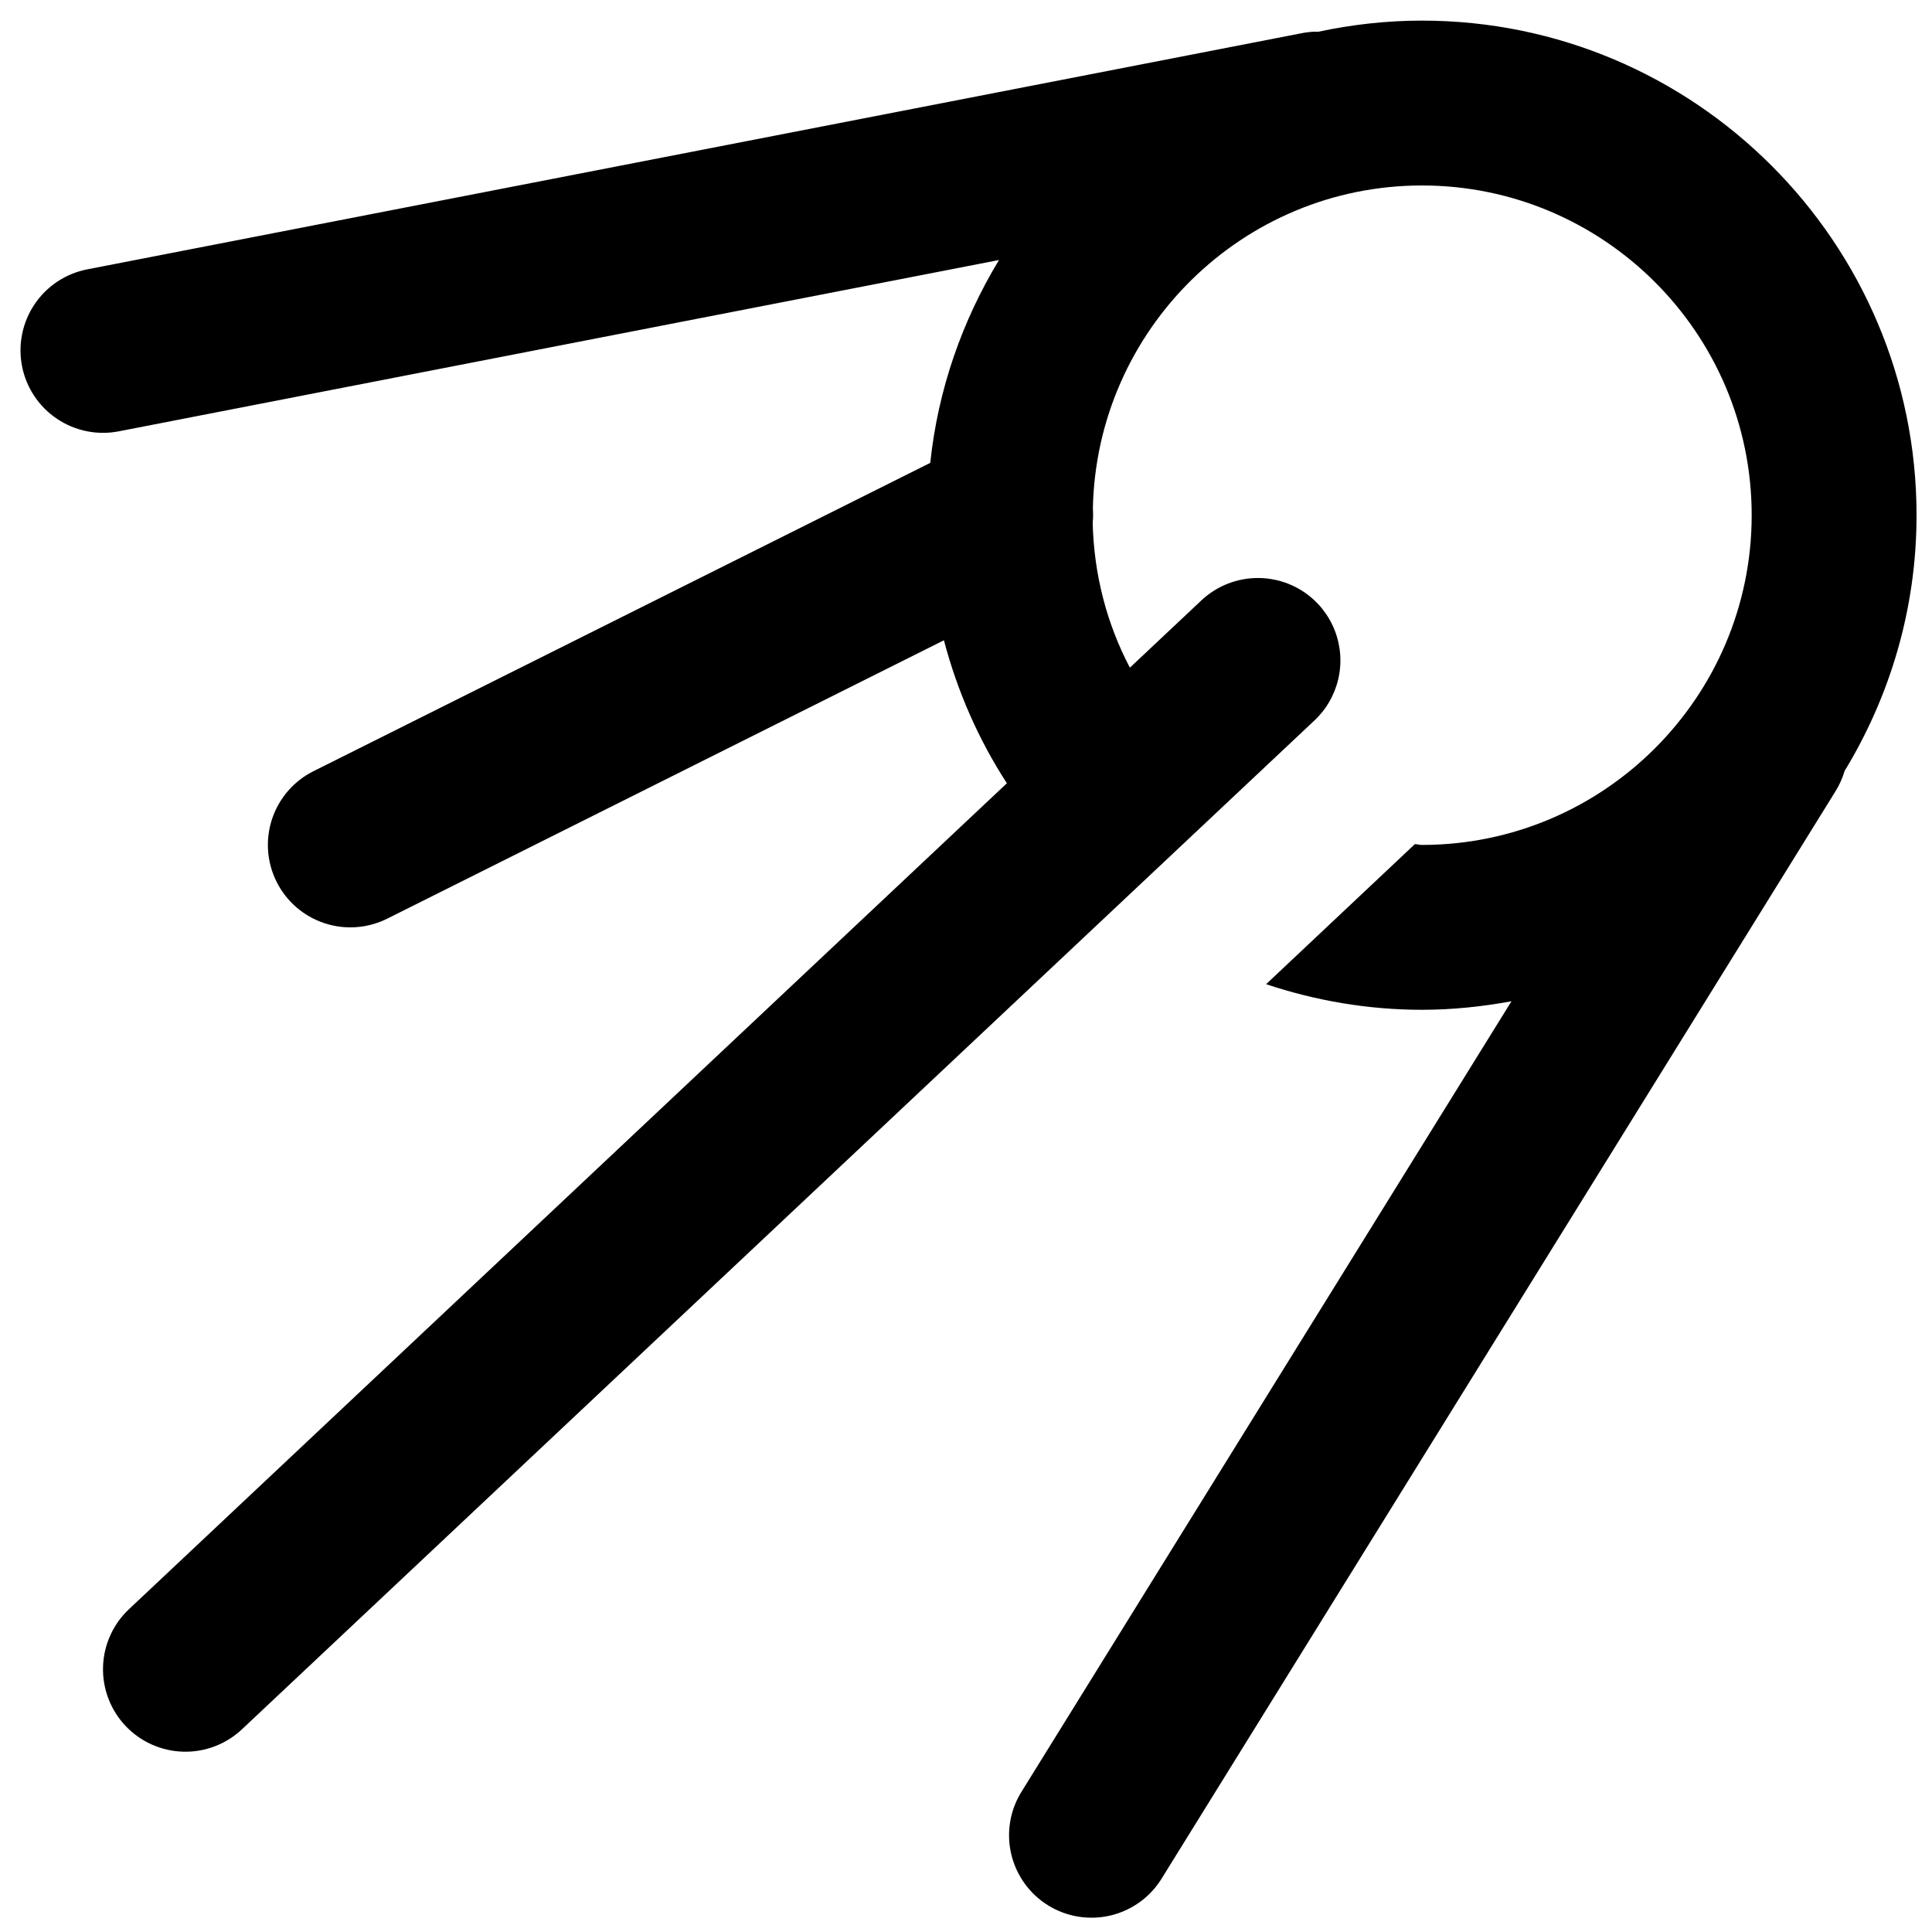 <svg width="75" height="75" viewBox="0 0 75 75" fill="none" xmlns="http://www.w3.org/2000/svg">
<path d="M55.2 0.8C53.82 0.8 52.479 0.954 51.181 1.231C51.125 1.23 51.068 1.23 51.012 1.231C50.831 1.239 50.651 1.262 50.475 1.3L3.387 10.456C2.974 10.537 2.581 10.697 2.23 10.93C1.88 11.162 1.578 11.461 1.343 11.81C1.108 12.159 0.944 12.55 0.86 12.963C0.776 13.375 0.775 13.8 0.855 14.213C0.935 14.626 1.096 15.019 1.329 15.369C1.561 15.72 1.86 16.021 2.209 16.256C2.558 16.491 2.95 16.655 3.362 16.739C3.775 16.823 4.199 16.824 4.612 16.744L38.781 10.094C37.359 12.442 36.414 15.107 36.112 17.969L12.168 29.938C11.793 30.125 11.457 30.386 11.182 30.703C10.906 31.021 10.696 31.389 10.563 31.788C10.431 32.187 10.377 32.608 10.407 33.027C10.437 33.446 10.549 33.855 10.737 34.231C10.925 34.607 11.185 34.942 11.503 35.218C11.82 35.493 12.189 35.703 12.588 35.836C12.986 35.969 13.407 36.022 13.826 35.992C14.246 35.962 14.655 35.85 15.031 35.663L36.643 24.856C37.167 26.849 37.993 28.721 39.087 30.406L5.006 62.469C4.7 62.757 4.453 63.102 4.281 63.486C4.108 63.869 4.013 64.283 4 64.703C3.987 65.123 4.057 65.542 4.206 65.935C4.355 66.328 4.58 66.688 4.868 66.994C5.156 67.3 5.502 67.546 5.885 67.719C6.269 67.892 6.682 67.987 7.102 68C7.523 68.013 7.941 67.942 8.334 67.793C8.727 67.644 9.087 67.419 9.393 67.131L50.993 28C51.469 27.565 51.803 26.996 51.95 26.368C52.097 25.74 52.051 25.082 51.818 24.481C51.585 23.88 51.176 23.363 50.644 22.998C50.112 22.634 49.482 22.438 48.837 22.438C48.005 22.436 47.204 22.759 46.606 23.337L43.862 25.919C42.975 24.231 42.465 22.319 42.418 20.294C42.437 20.105 42.439 19.914 42.425 19.725C42.575 12.795 48.235 7.2 55.2 7.2C62.259 7.2 68 12.941 68 20C68 27.059 62.259 32.8 55.2 32.8C55.107 32.8 55.017 32.772 54.925 32.769L49.15 38.206C51.054 38.84 53.084 39.2 55.2 39.2C56.388 39.2 57.545 39.076 58.675 38.869L39.681 69.513C39.451 69.87 39.294 70.269 39.22 70.687C39.146 71.105 39.156 71.534 39.25 71.948C39.343 72.363 39.518 72.754 39.764 73.1C40.011 73.447 40.323 73.74 40.684 73.964C41.045 74.188 41.447 74.338 41.866 74.405C42.285 74.472 42.714 74.455 43.127 74.355C43.539 74.255 43.928 74.073 44.27 73.821C44.612 73.57 44.9 73.252 45.118 72.888L71.237 30.744C71.397 30.491 71.522 30.218 71.606 29.931C73.369 27.03 74.4 23.637 74.4 20C74.4 9.411 65.788 0.8 55.2 0.8Z" fill="black"/>
</svg>
